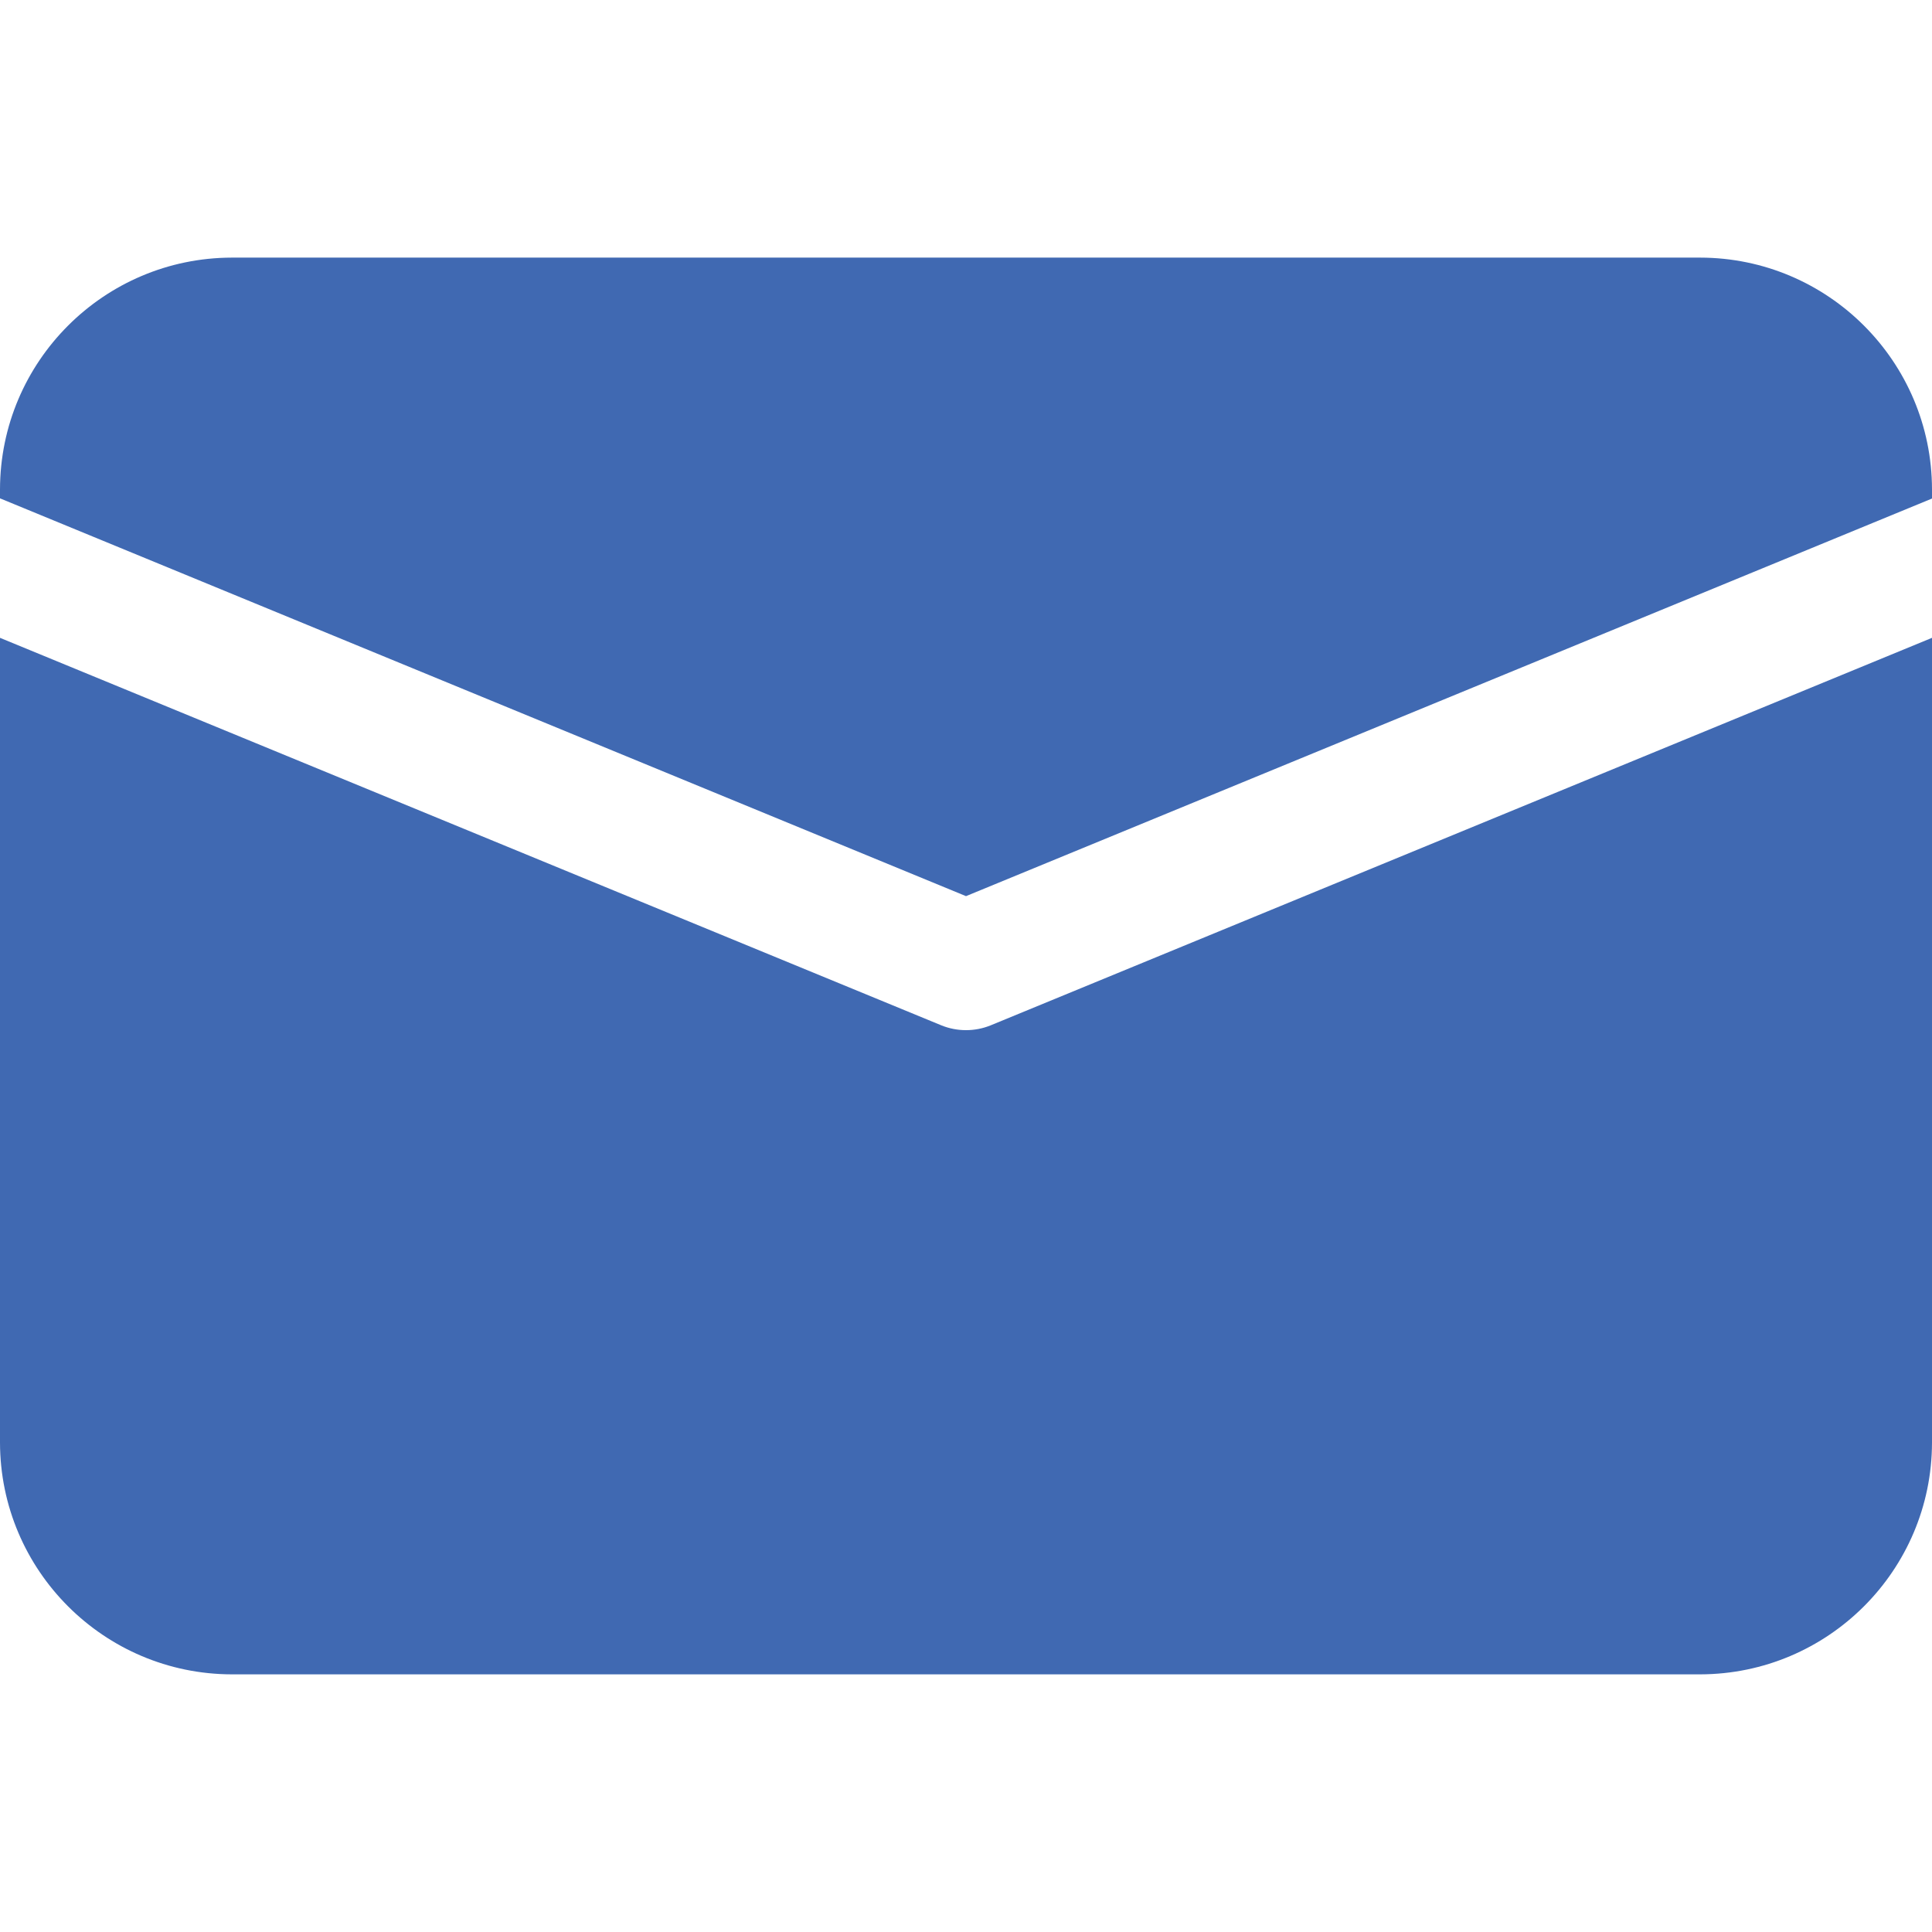 <svg version="1.1" id="Layer_1" xmlns="http://www.w3.org/2000/svg" xmlns:xlink="http://www.w3.org/1999/xlink" x="0px" y="0px"
	 width="70px" height="70px" viewBox="0 0 70 70" enable-background="new 0 0 70 70" xml:space="preserve">
<linearGradient id="SVGID_1_" gradientUnits="userSpaceOnUse" x1="-37.301" y1="20.901" x2="601.388" y2="20.901">
	<stop  offset="0.25" style="stop-color:#4069B2"/>
	<stop  offset="0.75" style="stop-color:#73A7F4"/>
</linearGradient>
<path fill="url(#SVGID_1_)" d="M35,32.469l35-14.406v-0.329c-0.007-4.634-3.766-8.394-8.4-8.4H8.4C3.766,9.341,0.007,13.1,0,17.734
	v0.322L35,32.469z"/>
<linearGradient id="SVGID_2_" gradientUnits="userSpaceOnUse" x1="-37.301" y1="41.889" x2="601.388" y2="41.889">
	<stop  offset="0.25" style="stop-color:#4069B2"/>
	<stop  offset="0.75" style="stop-color:#73A7F4"/>
</linearGradient>
<path fill="url(#SVGID_2_)" d="M35.889,37.152c-0.567,0.23-1.21,0.23-1.778,0L0,23.11v29.155c0.007,4.633,3.766,8.393,8.4,8.4h53.2
	c4.635-0.008,8.394-3.768,8.4-8.4V23.11L35.889,37.152z"/>
</svg>
